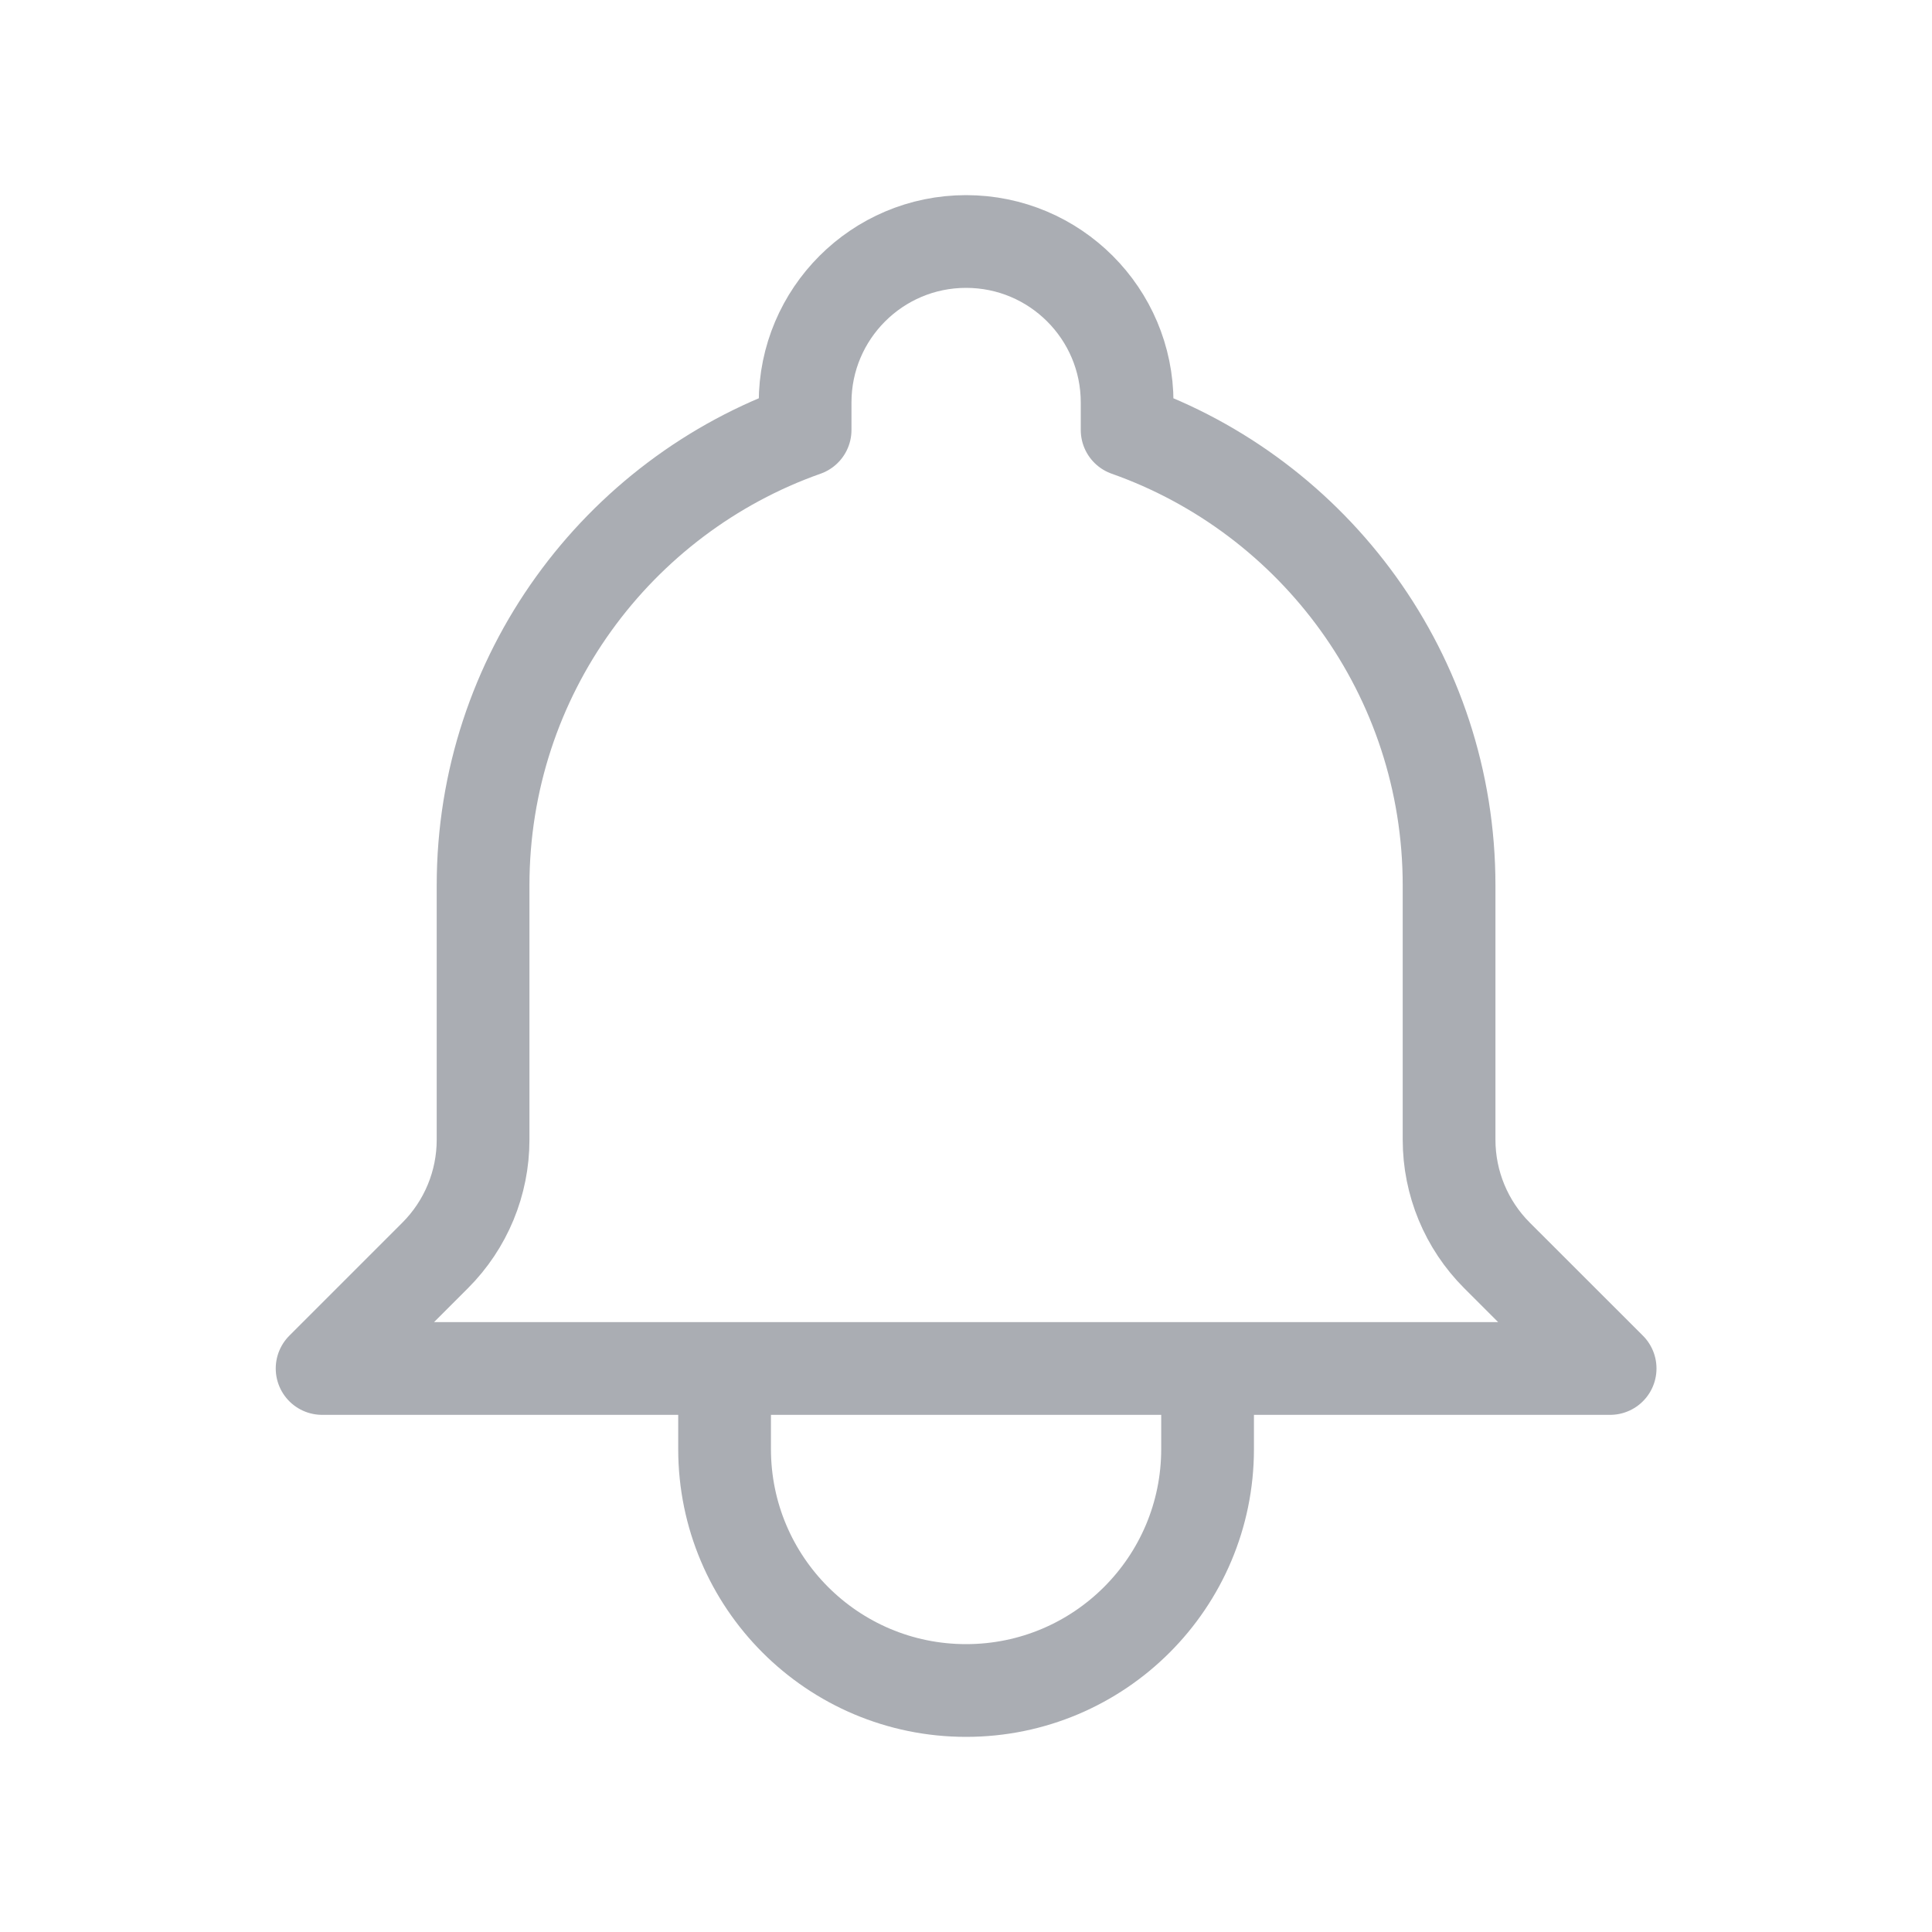 <svg width="25" height="25" viewBox="0 0 25 25" fill="none" xmlns="http://www.w3.org/2000/svg">
<path d="M15.626 17.708H20.835L19.371 16.245C18.974 15.848 18.751 15.31 18.751 14.748V11.458C18.751 8.737 17.012 6.422 14.585 5.564V5.208C14.585 4.058 13.652 3.125 12.501 3.125C11.351 3.125 10.418 4.058 10.418 5.208V5.564C7.99 6.422 6.251 8.737 6.251 11.458V14.748C6.251 15.31 6.028 15.848 5.631 16.245L4.168 17.708H9.376M15.626 17.708V18.75C15.626 20.476 14.227 21.875 12.501 21.875C10.775 21.875 9.376 20.476 9.376 18.75V17.708M15.626 17.708H9.376" stroke="#AAADB3" stroke-width="1.2" stroke-linecap="round" stroke-linejoin="round"/>
</svg>
